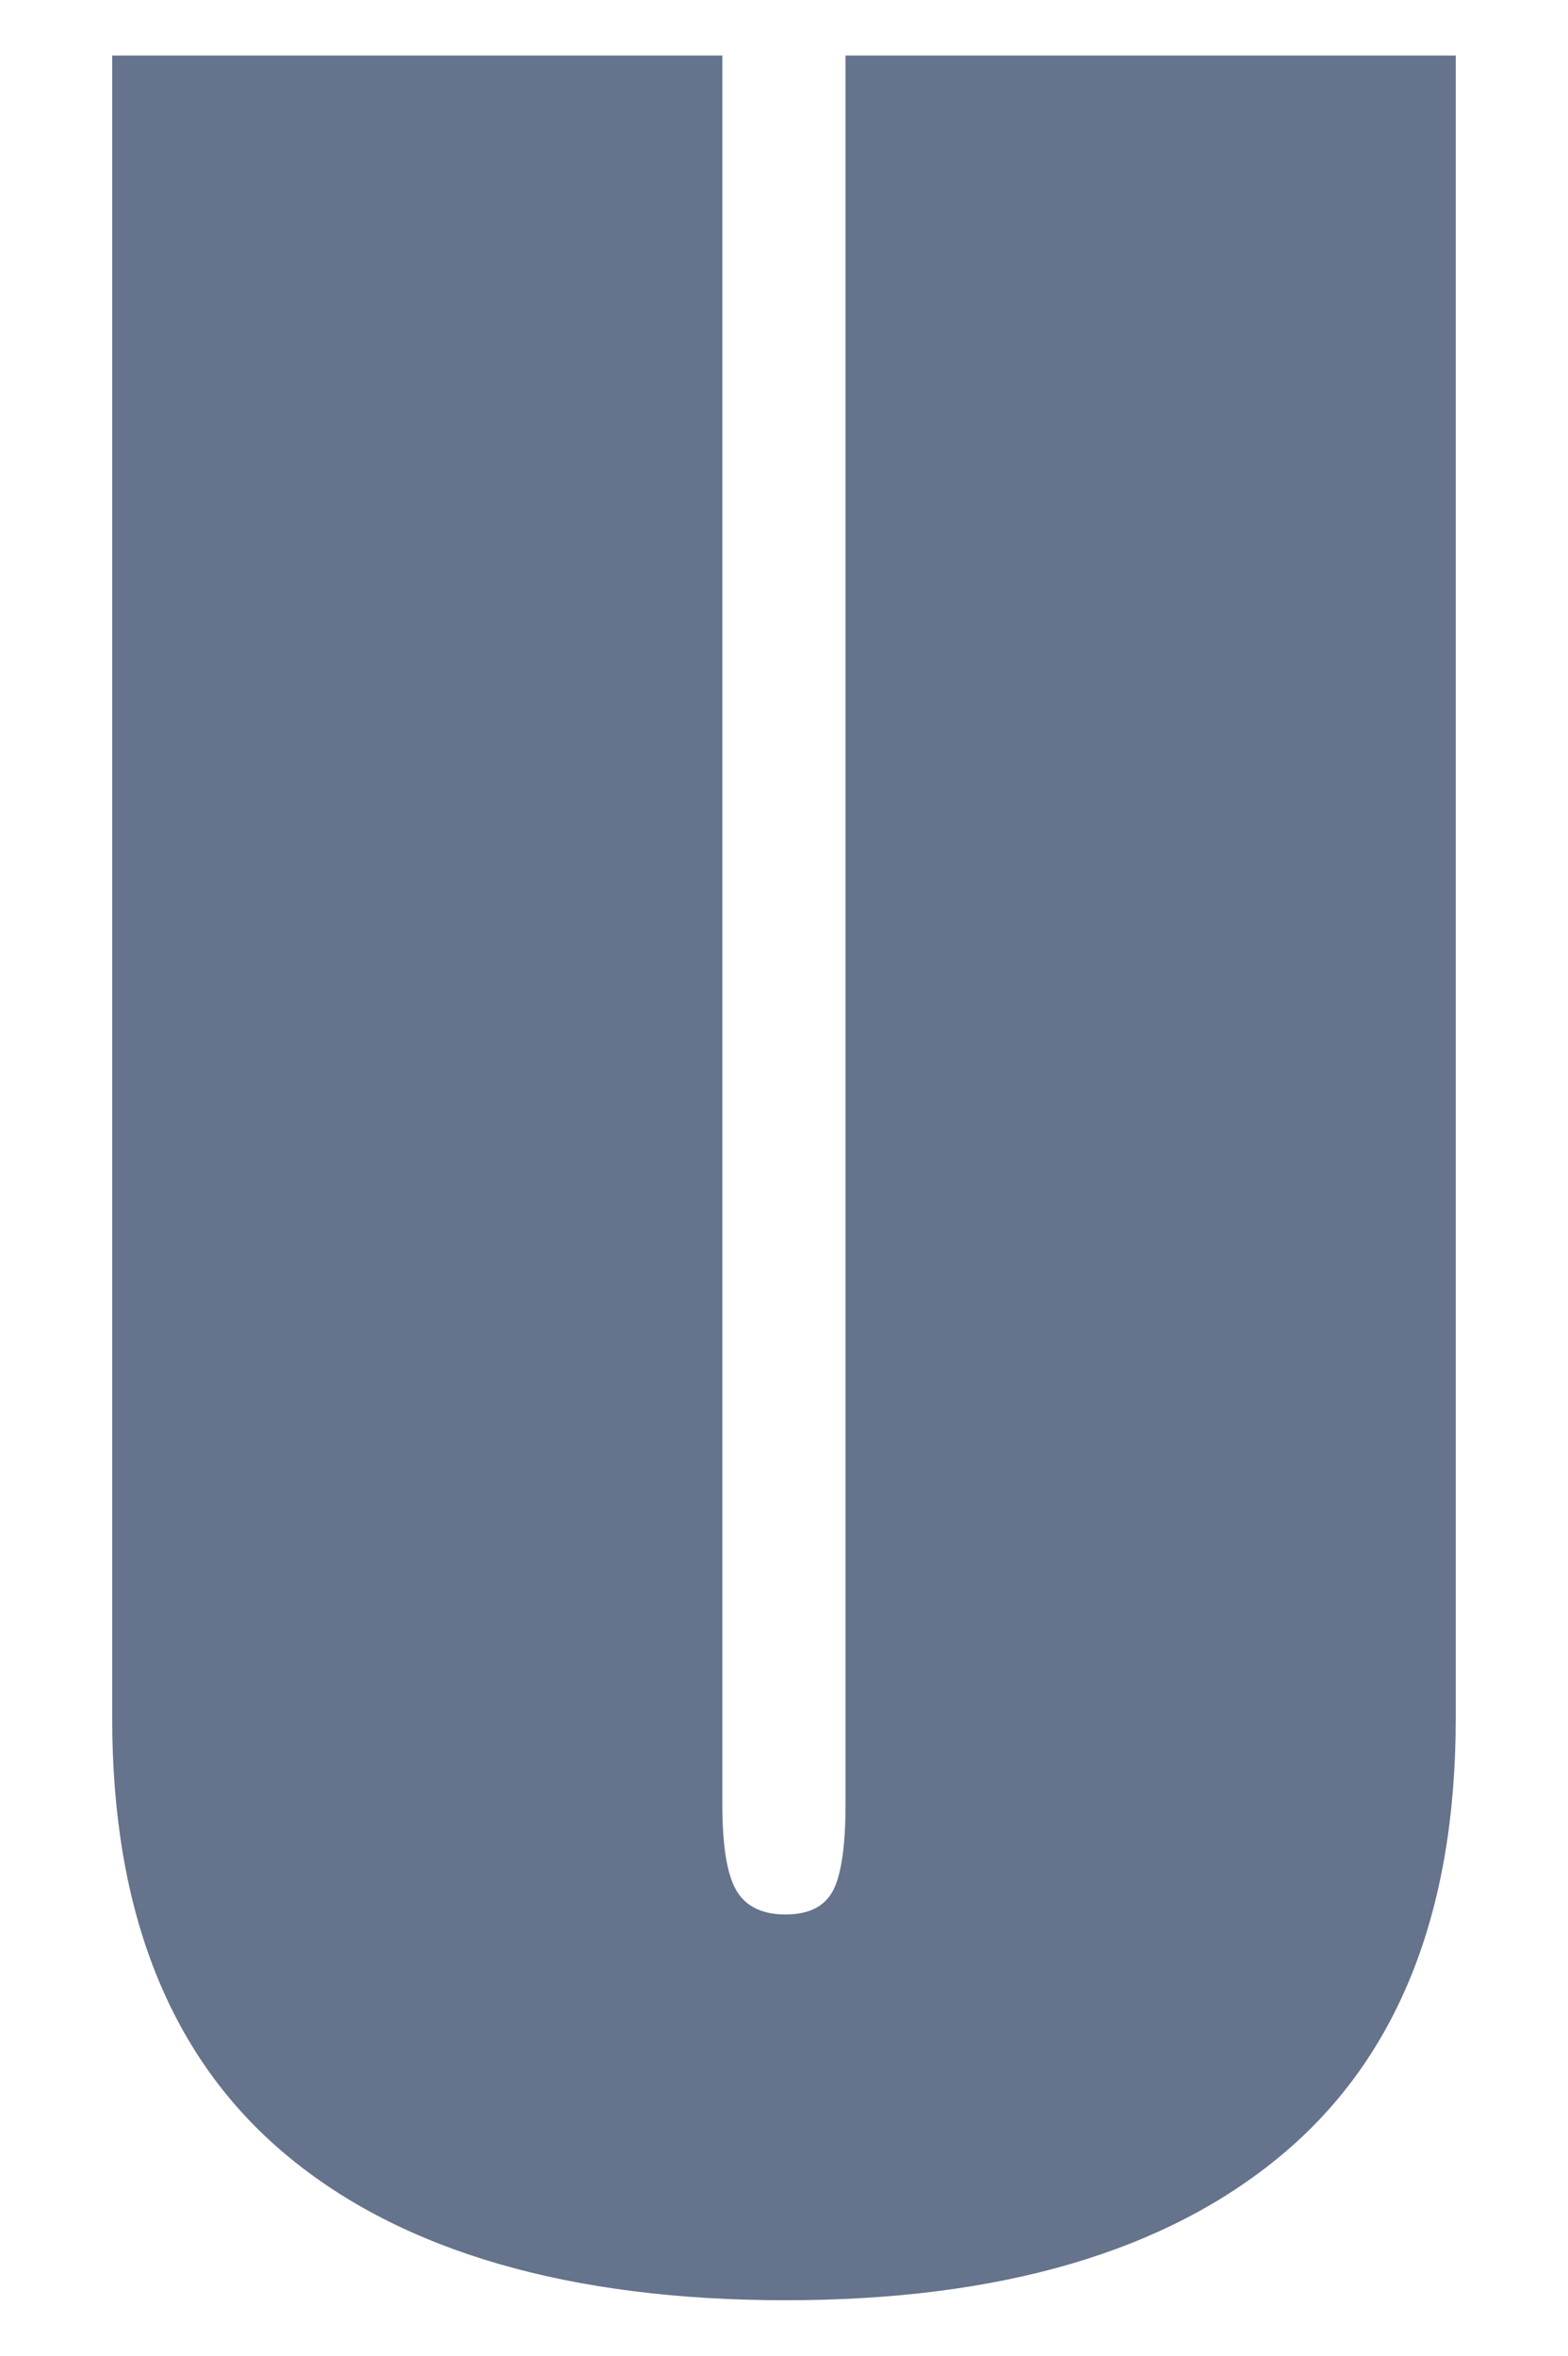 <?xml version="1.0" encoding="UTF-8"?>
<svg id="Layer_1" data-name="Layer 1" xmlns="http://www.w3.org/2000/svg" viewBox="0 0 225 338">
  <defs>
    <style>
      .cls-1 {
        fill: #65738c;
      }
    </style>
  </defs>
  <path class="cls-1" d="M208.89,7.97V246.57c0,27.83-8.32,48.69-24.95,62.6-16.63,13.91-40.37,20.87-71.22,20.87s-55.04-6.95-71.67-20.87c-16.64-13.91-24.95-34.77-24.95-62.6V7.97H103.65v250.85c0,6.05,.68,10.21,2.04,12.47,1.36,2.27,3.7,3.4,7.03,3.4s5.59-1.13,6.8-3.4c1.2-2.27,1.81-6.42,1.81-12.47V7.97h87.55Z"/>
</svg>